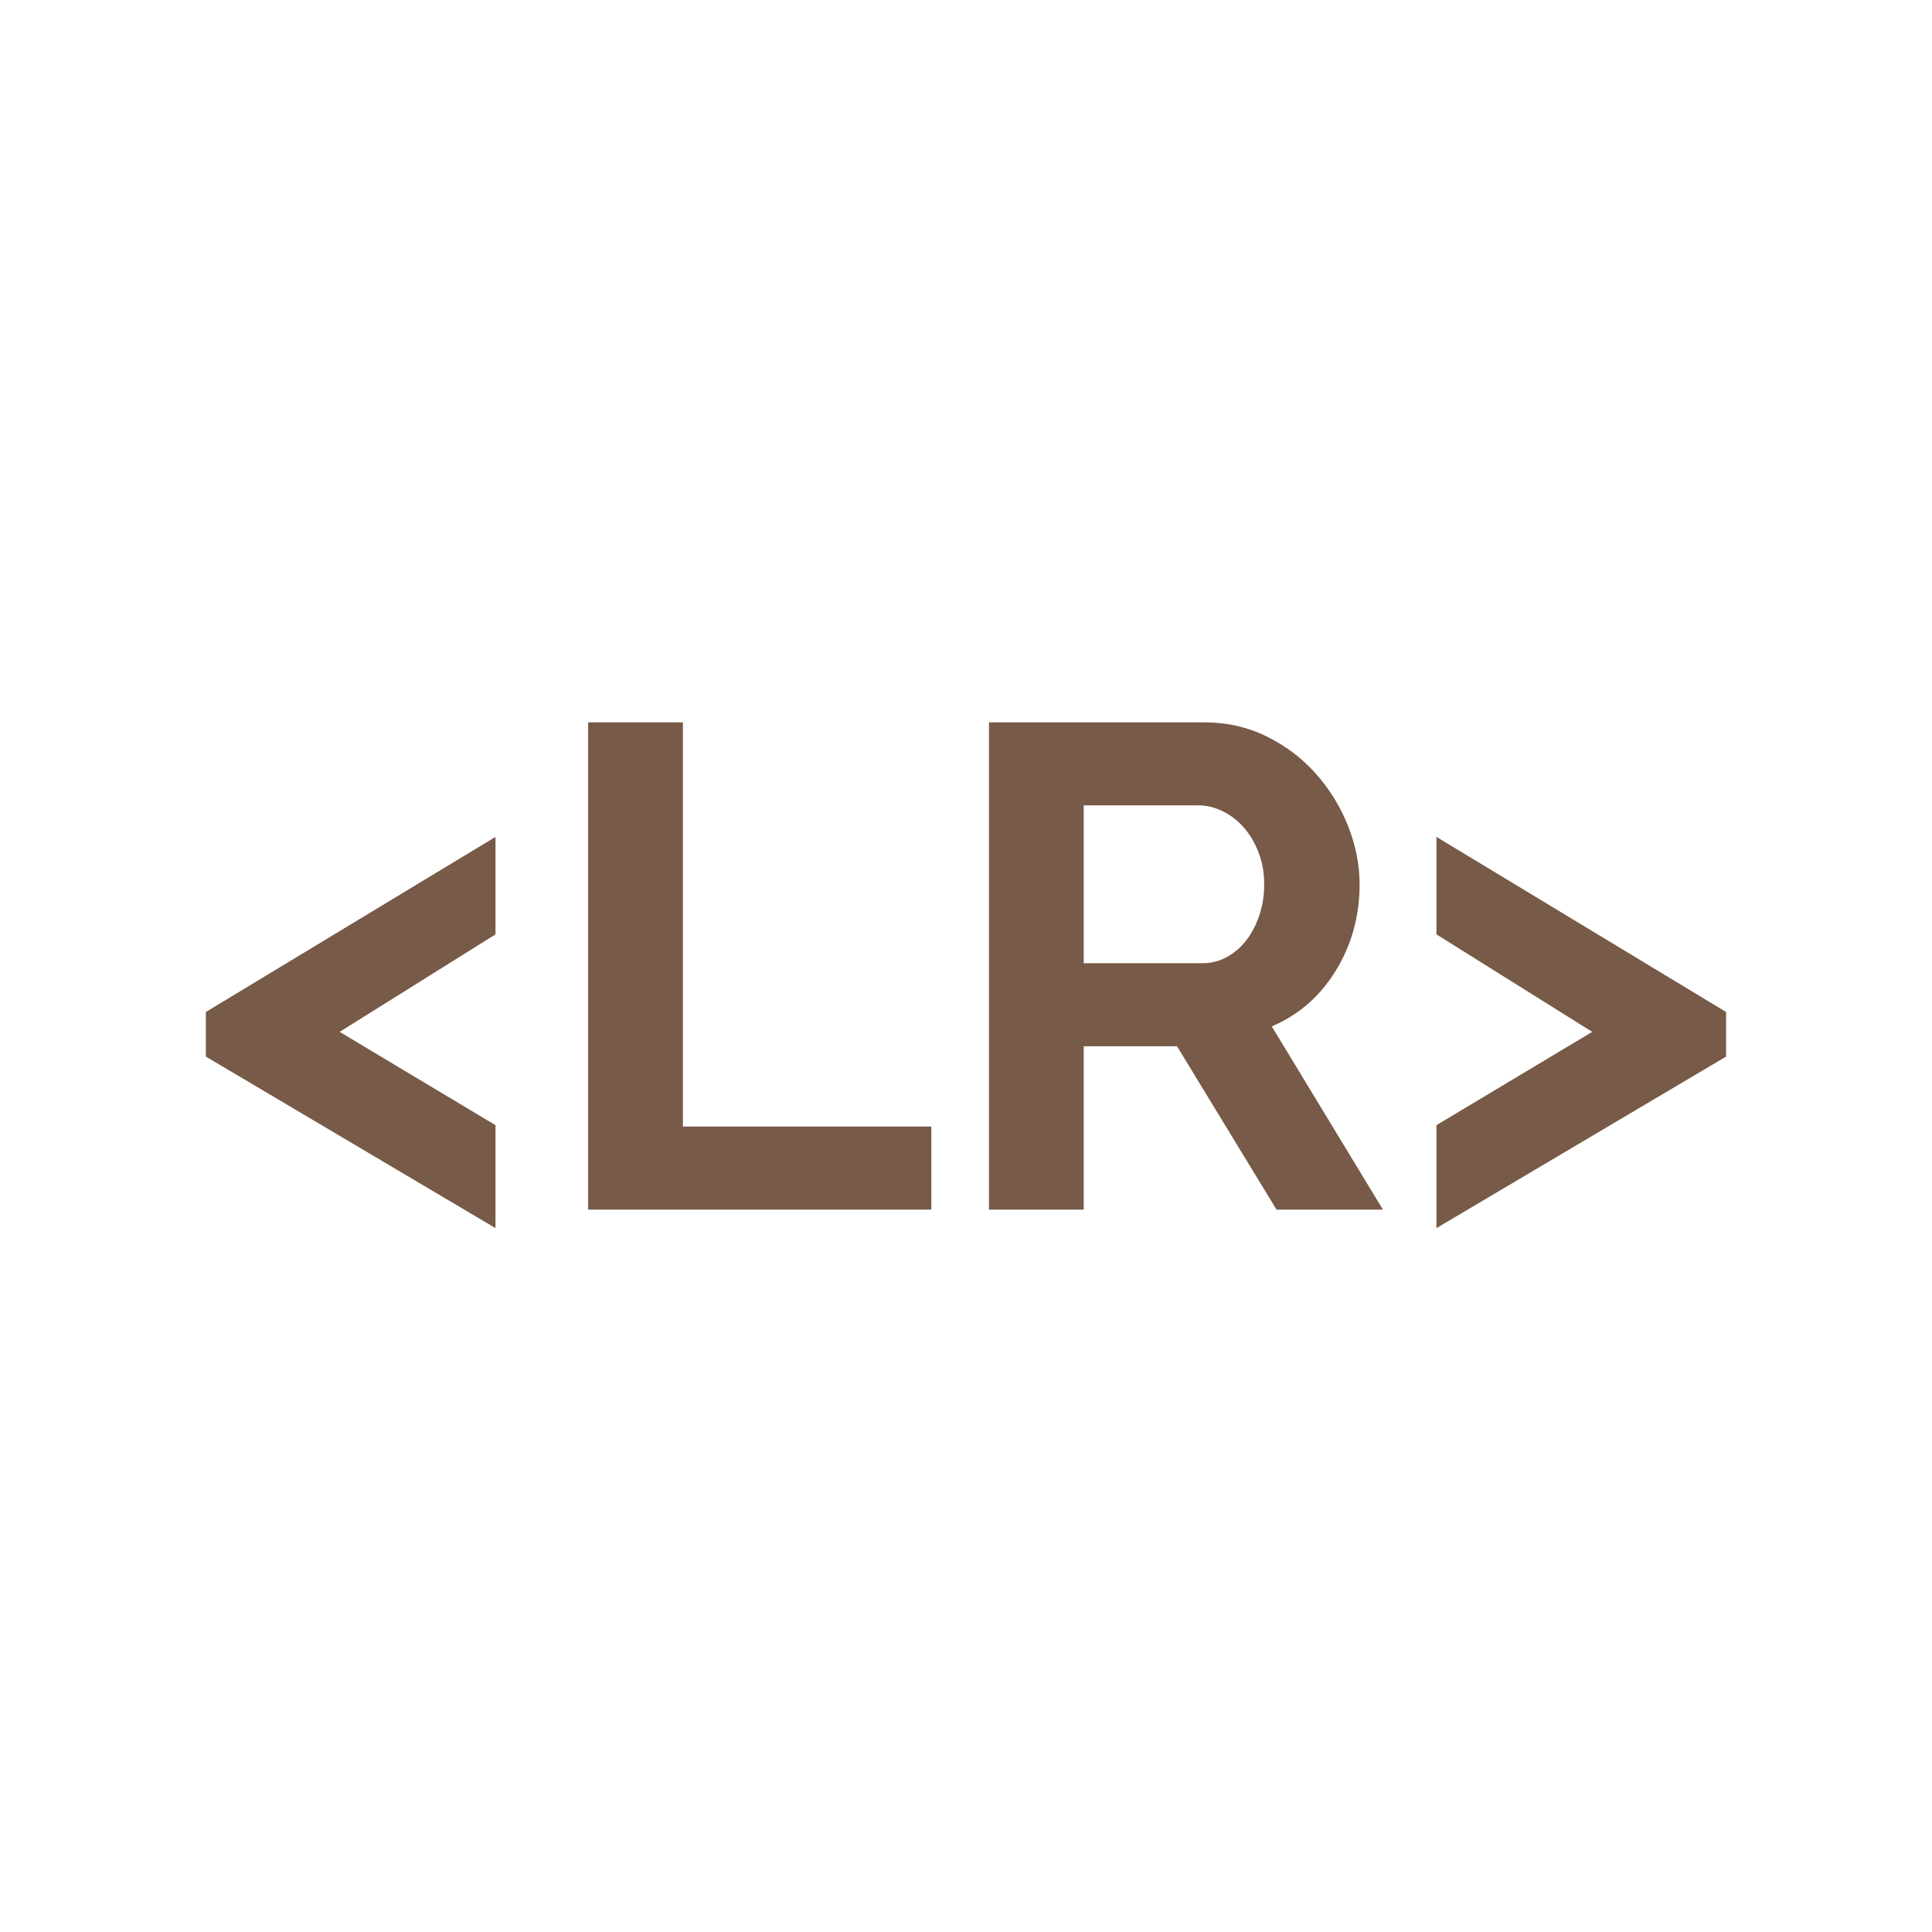 <?xml version="1.0" encoding="UTF-8"?><svg xmlns="http://www.w3.org/2000/svg" xmlns:xlink="http://www.w3.org/1999/xlink" contentScriptType="text/ecmascript" width="375" zoomAndPan="magnify" contentStyleType="text/css" viewBox="0 0 375 375" height="375" preserveAspectRatio="xMidYMid meet" version="1.0"><defs><g><g id="glyph-0-0"/><g id="glyph-0-1"><path d="M 4.266 -38.359 L 60.484 -72.344 L 60.484 -53.422 L 30.234 -34.5 L 60.484 -16.391 L 60.484 3.594 L 4.266 -29.703 Z M 4.266 -38.359 "/></g><g id="glyph-0-2"><path d="M 9.859 0 L 9.859 -94.578 L 28.25 -94.578 L 28.25 -16.125 L 76.469 -16.125 L 76.469 0 Z M 9.859 0 "/></g><g id="glyph-0-3"><path d="M 9.859 0 L 9.859 -94.578 L 51.688 -94.578 C 56.039 -94.578 60.062 -93.664 63.75 -91.844 C 67.438 -90.031 70.609 -87.633 73.266 -84.656 C 75.93 -81.688 78.02 -78.312 79.531 -74.531 C 81.039 -70.758 81.797 -66.961 81.797 -63.141 C 81.797 -57.016 80.266 -51.441 77.203 -46.422 C 74.141 -41.41 69.988 -37.789 64.75 -35.562 L 86.328 0 L 65.672 0 L 46.359 -31.703 L 28.25 -31.703 L 28.25 0 Z M 28.25 -47.828 L 51.297 -47.828 C 52.984 -47.828 54.555 -48.223 56.016 -49.016 C 57.484 -49.816 58.75 -50.906 59.812 -52.281 C 60.875 -53.664 61.719 -55.289 62.344 -57.156 C 62.969 -59.02 63.281 -61.016 63.281 -63.141 C 63.281 -65.359 62.922 -67.398 62.203 -69.266 C 61.492 -71.141 60.539 -72.766 59.344 -74.141 C 58.145 -75.516 56.77 -76.578 55.219 -77.328 C 53.664 -78.086 52.086 -78.469 50.484 -78.469 L 28.25 -78.469 Z M 28.25 -47.828 "/></g><g id="glyph-0-4"><path d="M 64.344 -29.703 L 8.125 3.594 L 8.125 -16.391 L 38.359 -34.5 L 8.125 -53.422 L 8.125 -72.344 L 64.344 -38.359 Z M 64.344 -29.703 "/></g></g></defs><g fill="rgb(46.669%, 35.289%, 27.84%)" fill-opacity="1"><use x="35.692" y="234.785" xmlns:xlink="http://www.w3.org/1999/xlink" xlink:href="#glyph-0-1" xlink:type="simple" xlink:actuate="onLoad" xlink:show="embed"/></g><g fill="rgb(46.669%, 35.289%, 27.84%)" fill-opacity="1"><use x="104.299" y="234.785" xmlns:xlink="http://www.w3.org/1999/xlink" xlink:href="#glyph-0-2" xlink:type="simple" xlink:actuate="onLoad" xlink:show="embed"/></g><g fill="rgb(46.669%, 35.289%, 27.84%)" fill-opacity="1"><use x="182.099" y="234.785" xmlns:xlink="http://www.w3.org/1999/xlink" xlink:href="#glyph-0-3" xlink:type="simple" xlink:actuate="onLoad" xlink:show="embed"/></g><g fill="rgb(46.669%, 35.289%, 27.84%)" fill-opacity="1"><use x="270.688" y="234.785" xmlns:xlink="http://www.w3.org/1999/xlink" xlink:href="#glyph-0-4" xlink:type="simple" xlink:actuate="onLoad" xlink:show="embed"/></g></svg>